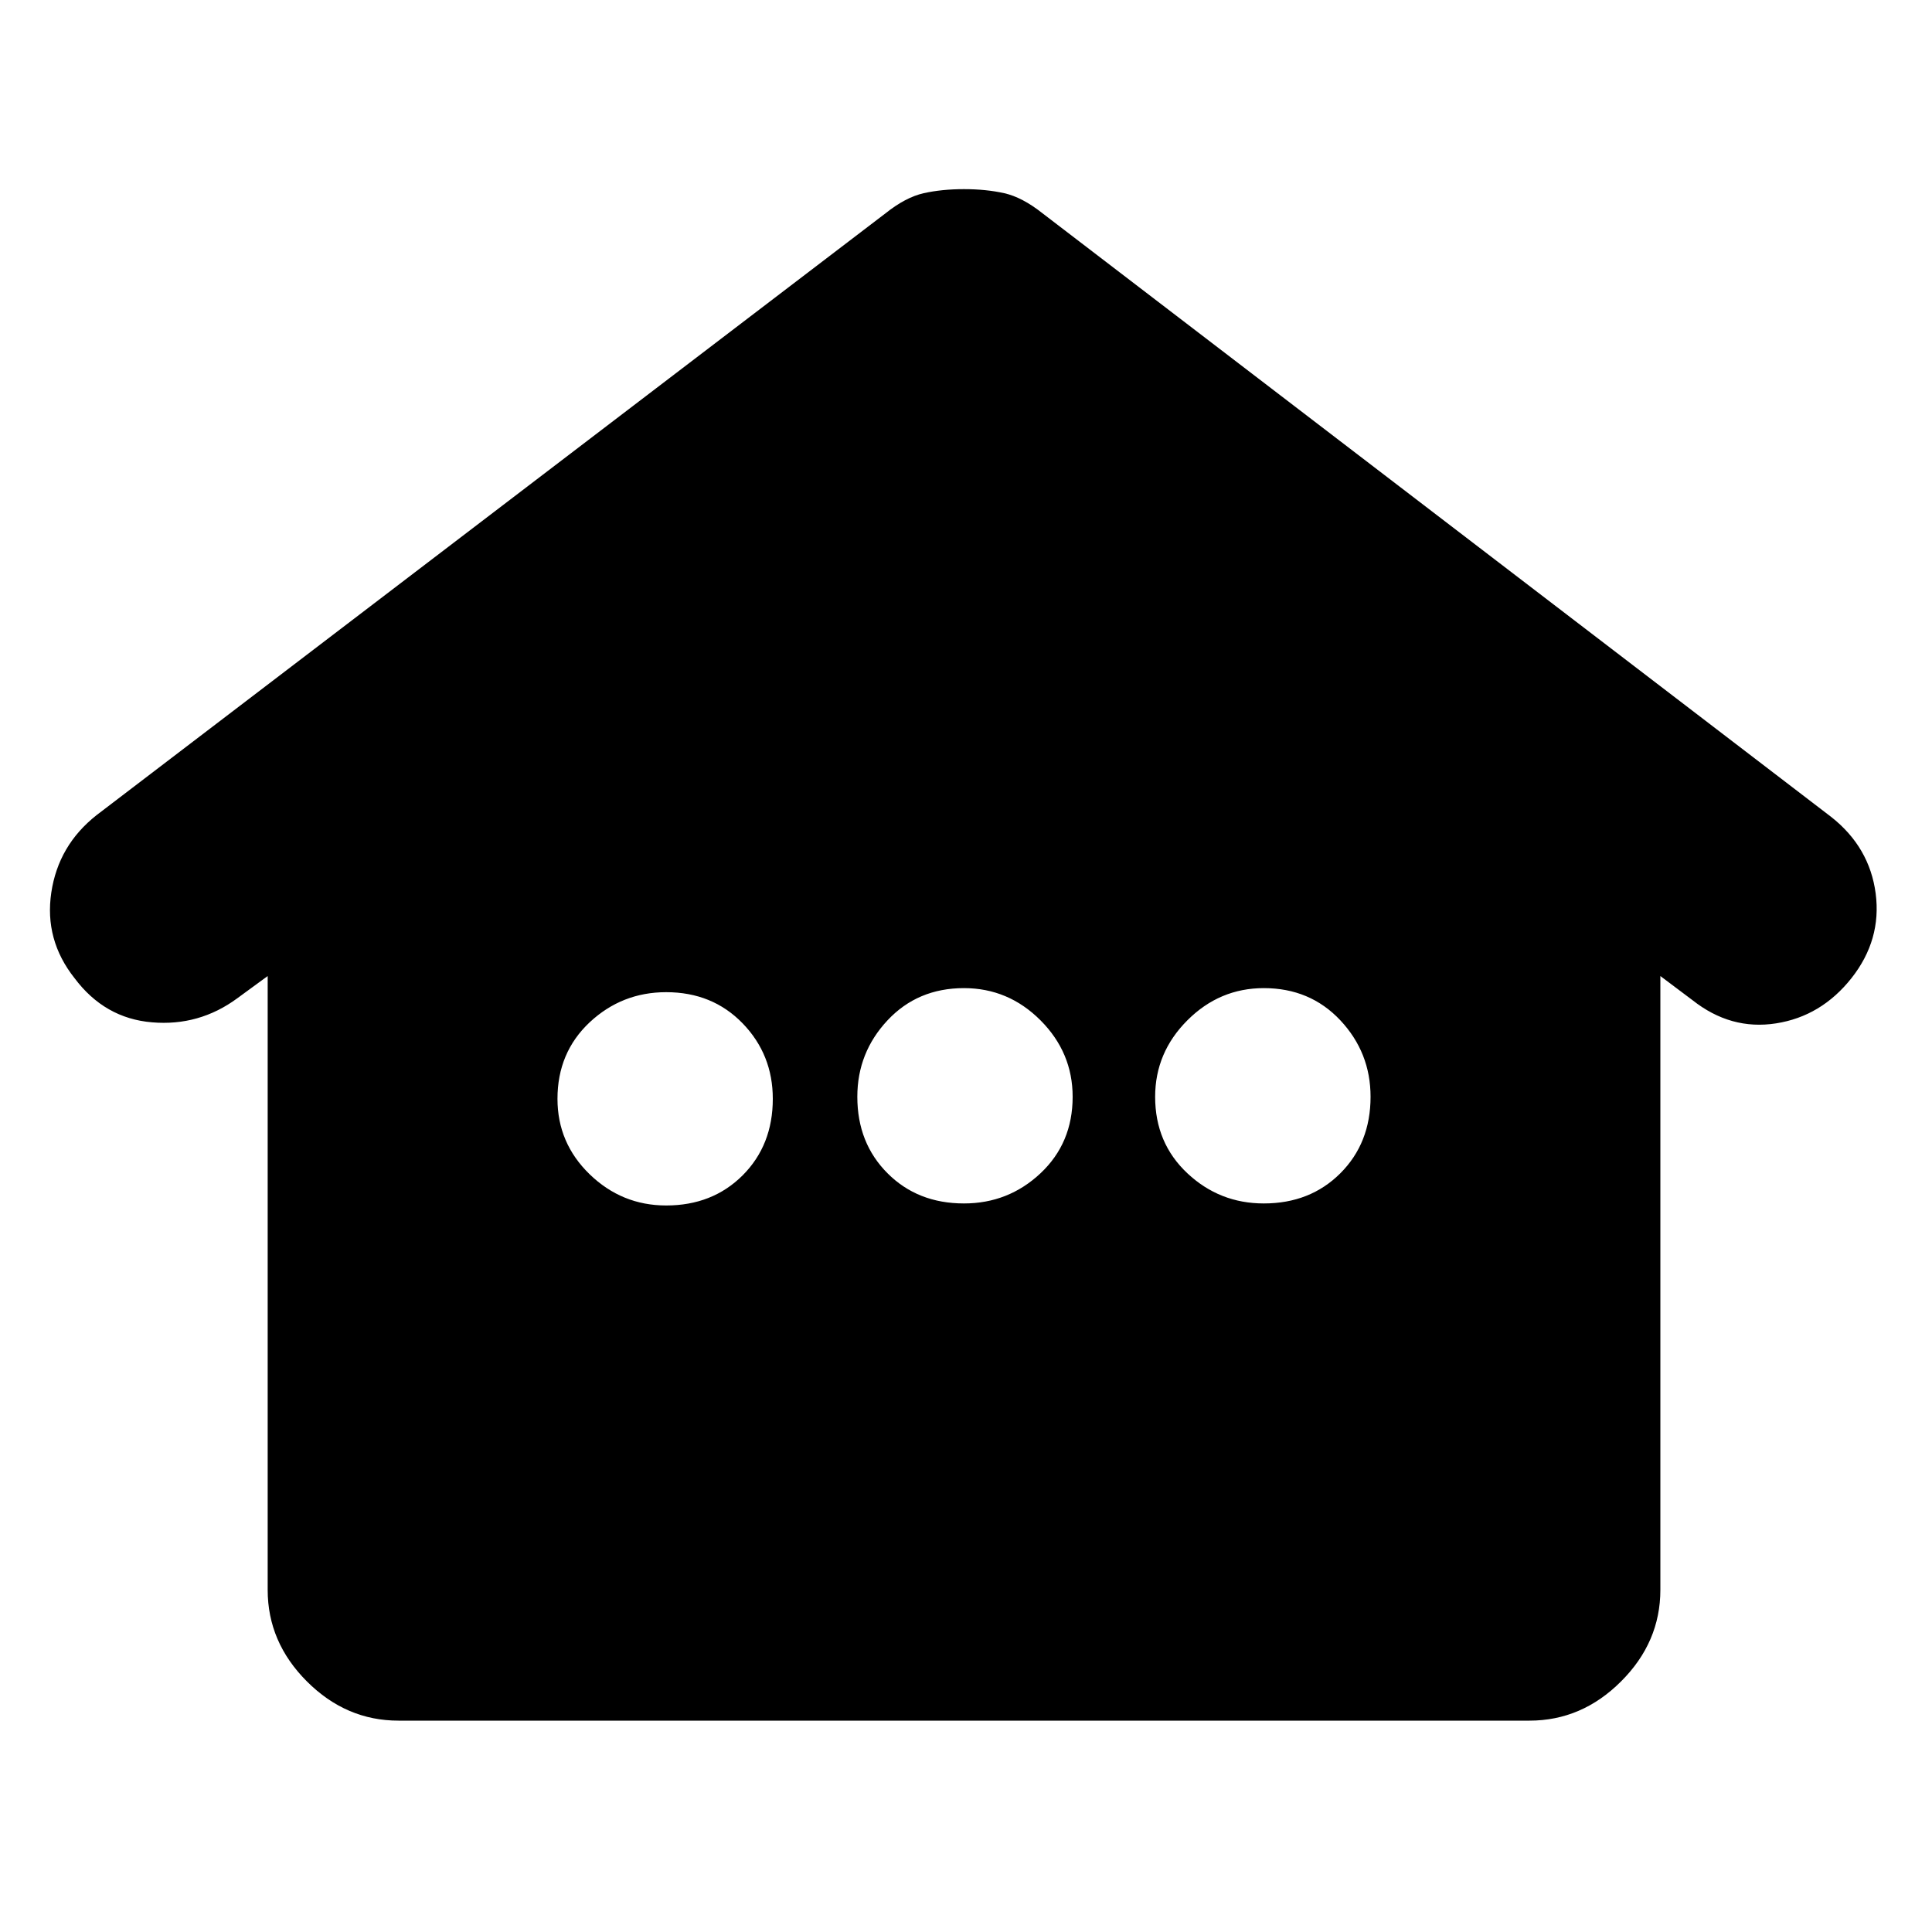 <svg xmlns="http://www.w3.org/2000/svg" height="20" width="20"><path d="M4.125 17.812Q3.583 17.812 3.177 17.406Q2.771 17 2.771 16.458V10.104L2.458 10.333Q2.062 10.625 1.573 10.583Q1.083 10.542 0.771 10.125Q0.458 9.729 0.531 9.24Q0.604 8.75 1 8.438L9.167 2.208Q9.375 2.042 9.562 2Q9.75 1.958 9.979 1.958Q10.208 1.958 10.396 2Q10.583 2.042 10.792 2.208L18.958 8.458Q19.354 8.771 19.417 9.25Q19.479 9.729 19.167 10.125Q18.854 10.521 18.385 10.594Q17.917 10.667 17.521 10.354L17.188 10.104V16.458Q17.188 17 16.781 17.406Q16.375 17.812 15.833 17.812ZM6.896 12.479Q7.375 12.479 7.688 12.167Q8 11.854 8 11.375Q8 10.917 7.688 10.594Q7.375 10.271 6.896 10.271Q6.438 10.271 6.104 10.583Q5.771 10.896 5.771 11.375Q5.771 11.833 6.104 12.156Q6.438 12.479 6.896 12.479ZM9.979 12.458Q10.438 12.458 10.771 12.146Q11.104 11.833 11.104 11.354Q11.104 10.896 10.771 10.562Q10.438 10.229 9.979 10.229Q9.5 10.229 9.188 10.562Q8.875 10.896 8.875 11.354Q8.875 11.833 9.188 12.146Q9.5 12.458 9.979 12.458ZM13.083 12.458Q13.562 12.458 13.875 12.146Q14.188 11.833 14.188 11.354Q14.188 10.896 13.875 10.562Q13.562 10.229 13.083 10.229Q12.625 10.229 12.292 10.562Q11.958 10.896 11.958 11.354Q11.958 11.833 12.292 12.146Q12.625 12.458 13.083 12.458Z"/></svg>